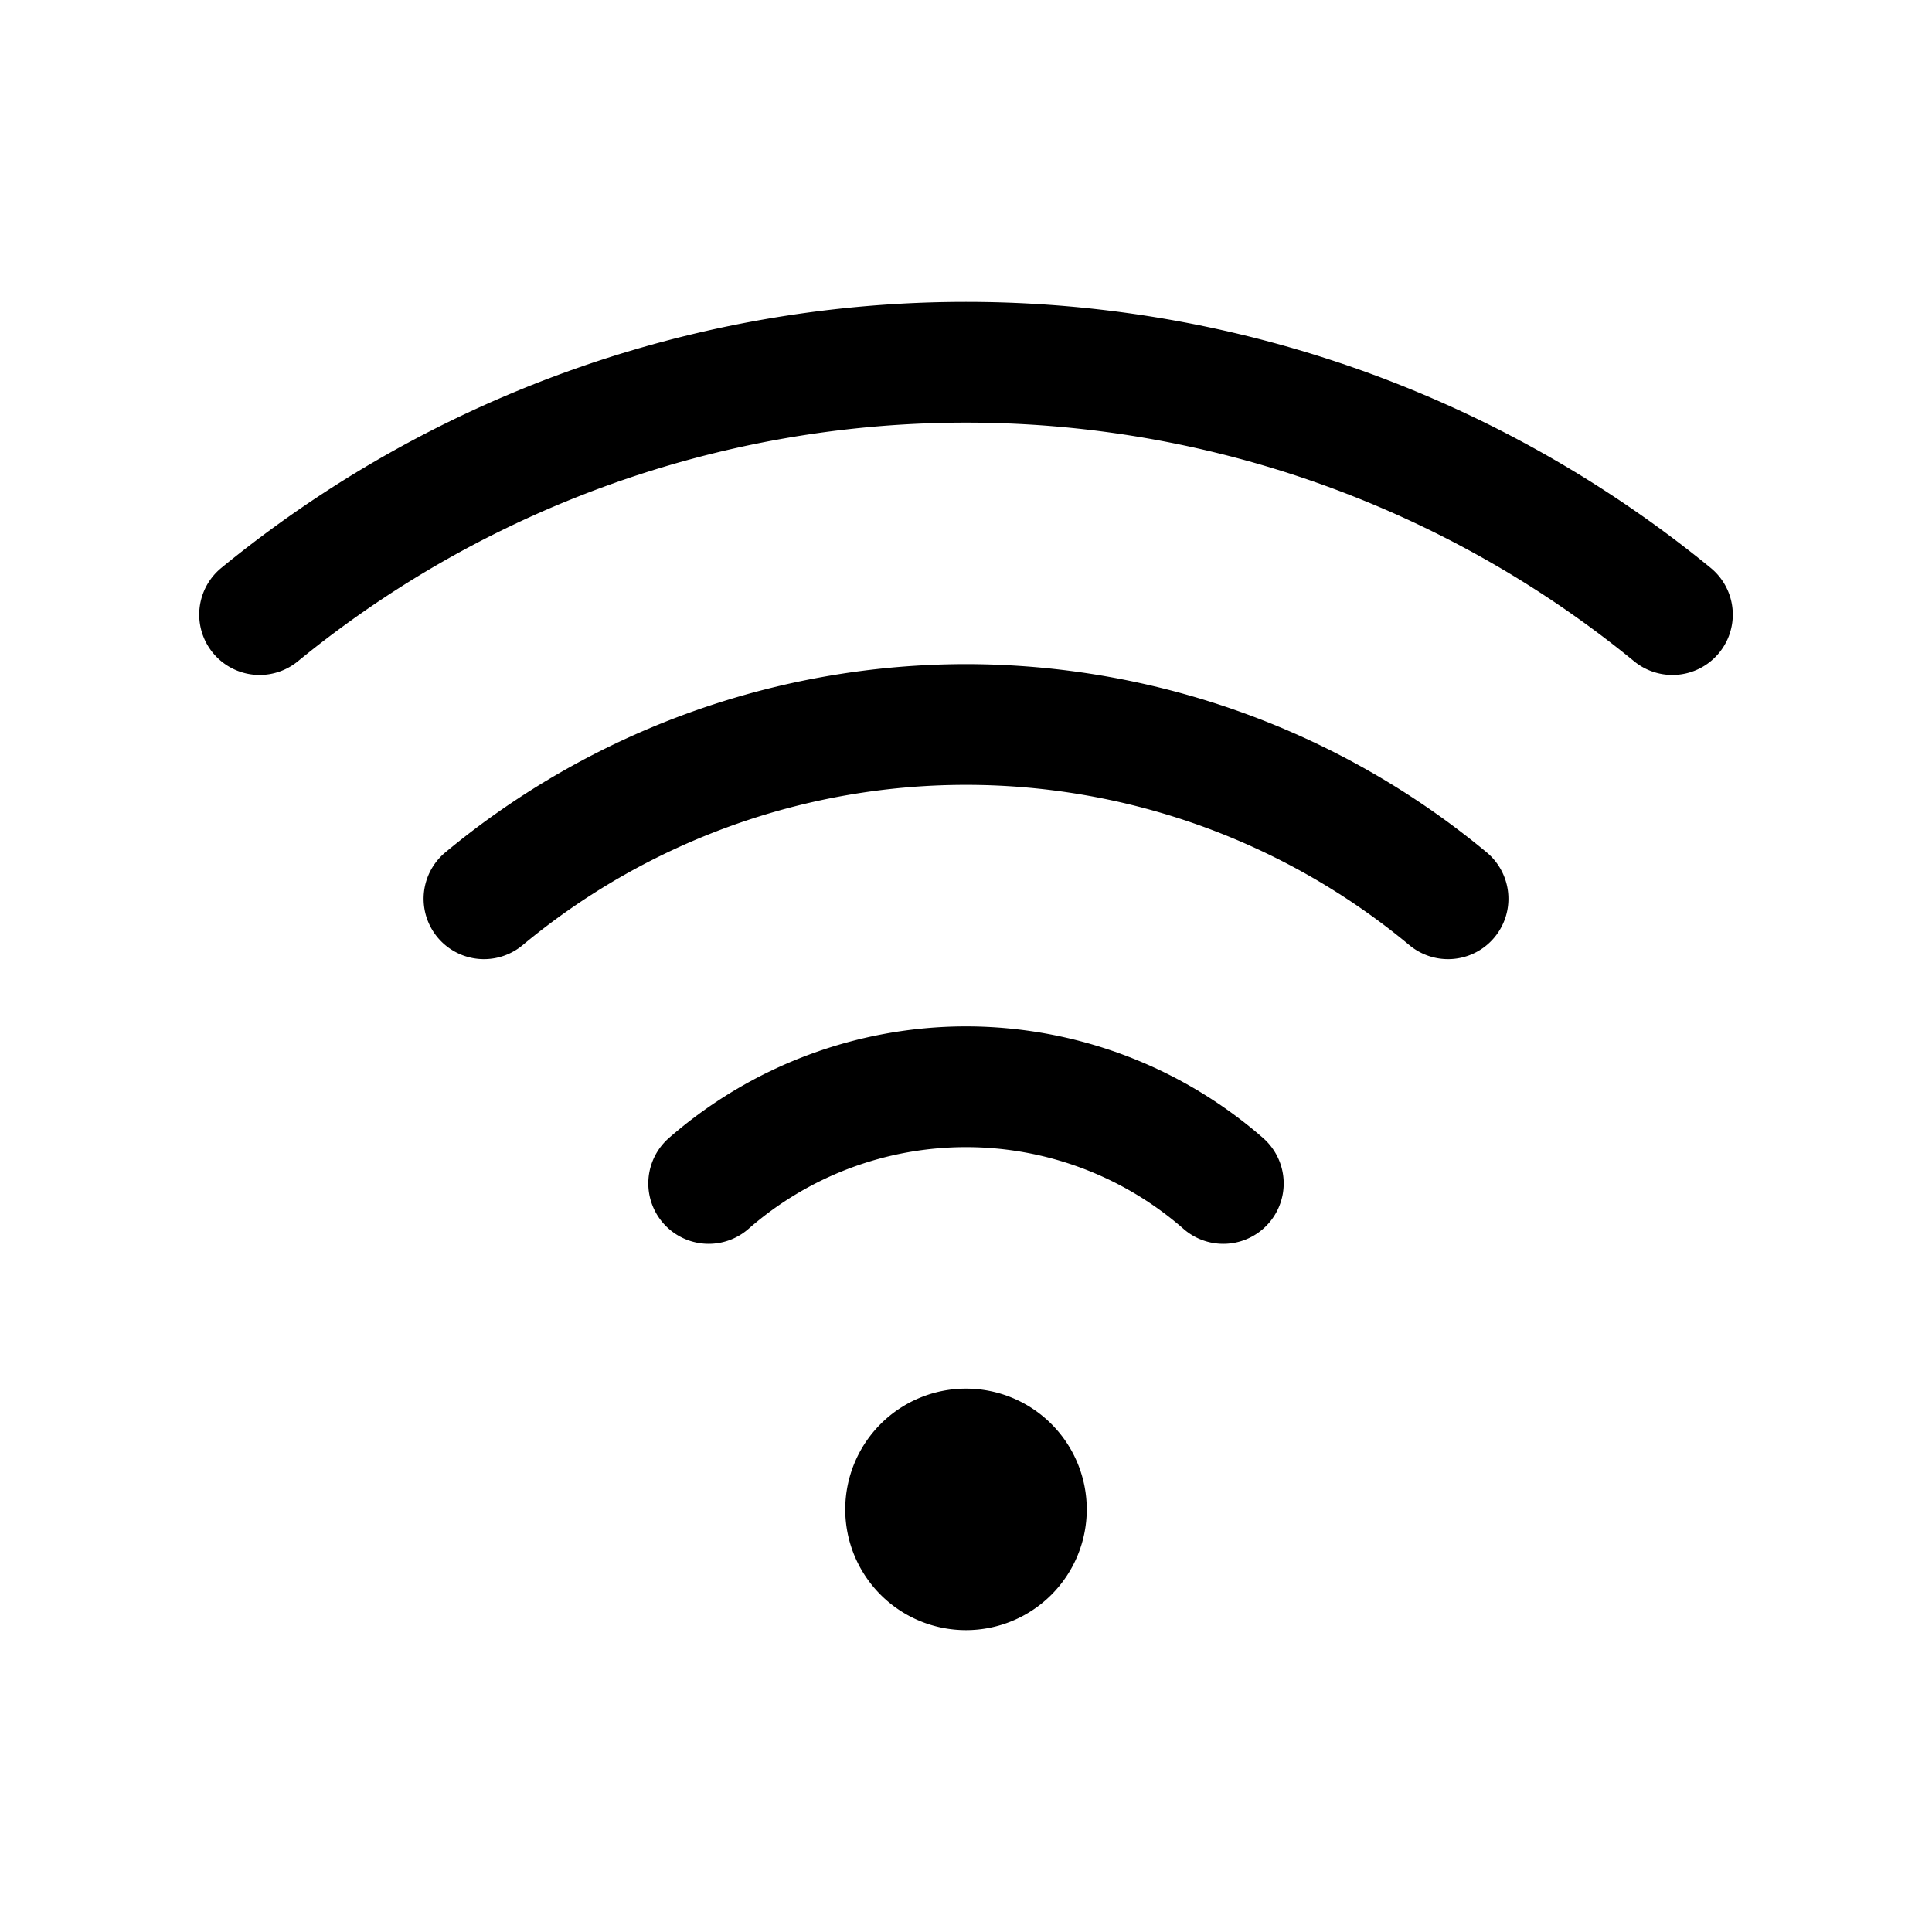 <svg xmlns="http://www.w3.org/2000/svg" viewBox="0 0 64 64"><defs><style>.cls-1{fill:none;}</style></defs><title>TC</title><g id="ARTWORK"><path d="M36,50a4,4,0,1,1-4-4A4,4,0,0,1,36,50ZM56.667,18.811a38.935,38.935,0,0,0-49.334,0,2,2,0,0,0,2.533,3.096,34.935,34.935,0,0,1,44.268,0,2,2,0,1,0,2.533-3.096ZM32,34a14.979,14.979,0,0,0-9.838,3.695A2,2,0,0,0,24.791,40.711a10.941,10.941,0,0,1,14.418,0,2,2,0,1,0,2.629-3.016A14.979,14.979,0,0,0,32,34Zm0-12a27.028,27.028,0,0,0-17.246,6.235,2,2,0,1,0,2.557,3.076,22.968,22.968,0,0,1,29.379,0,2,2,0,1,0,2.557-3.076A27.028,27.028,0,0,0,32,22Z"/></g><g id="White_space" data-name="White space"><rect class="cls-1" width="64" height="64"/></g></svg>